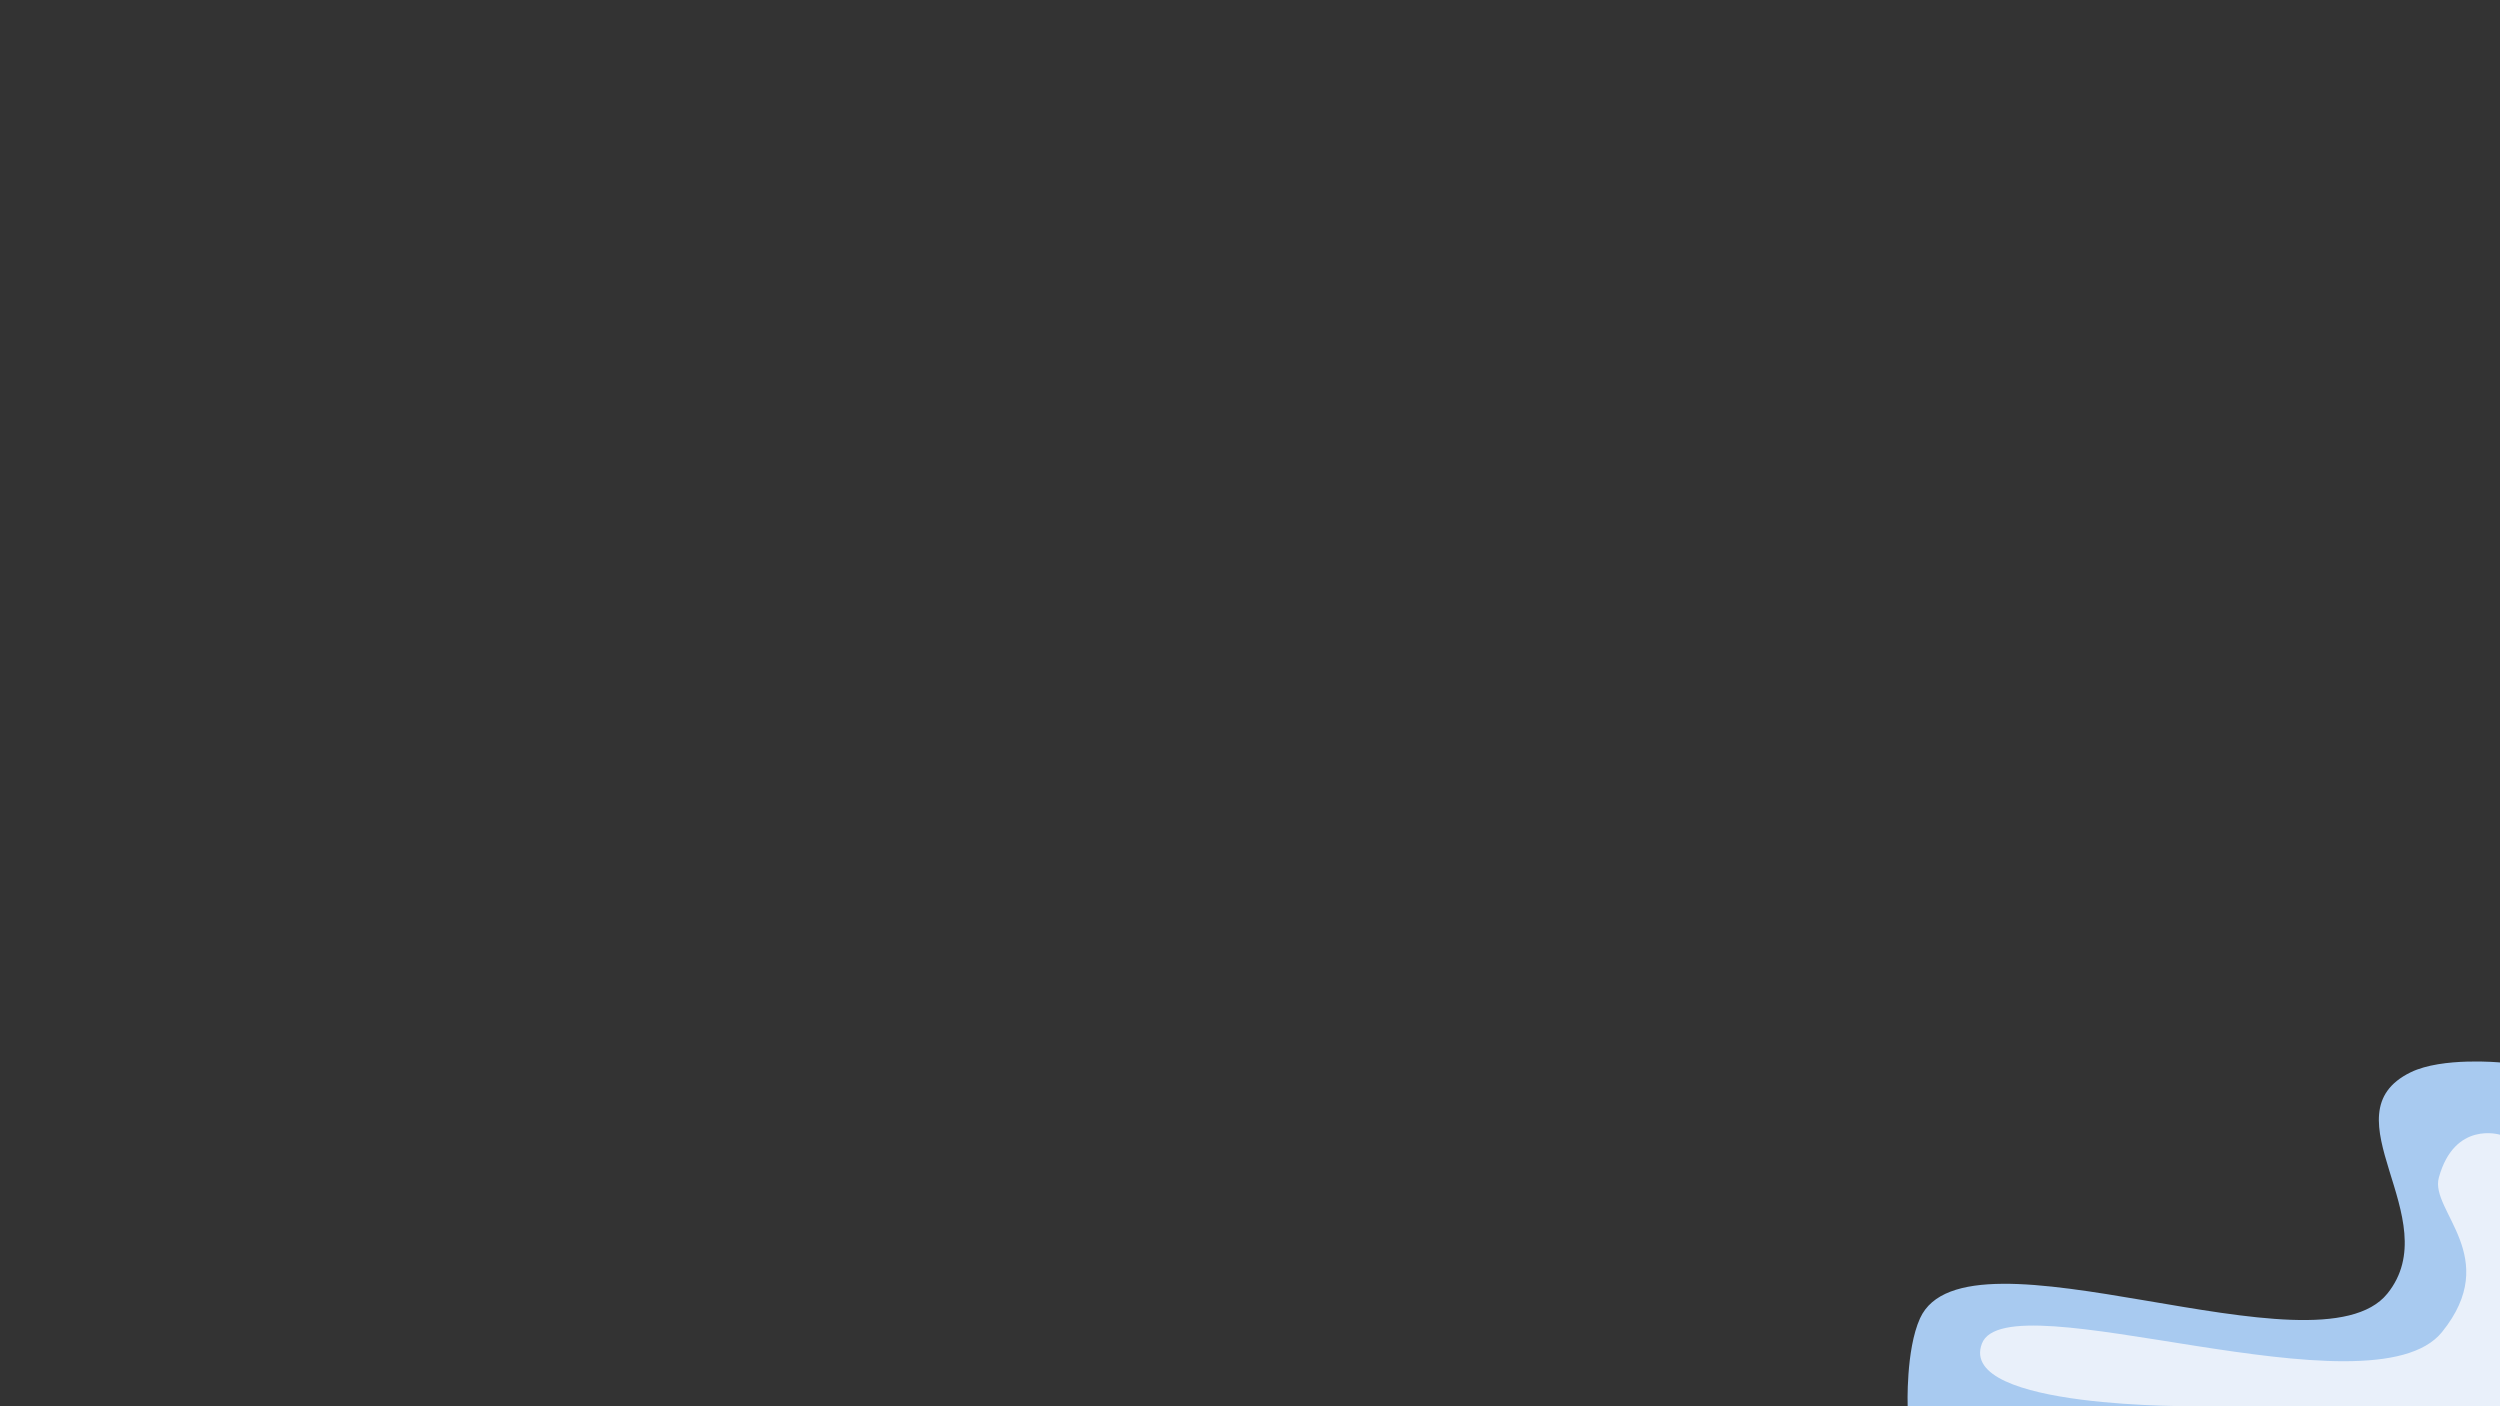 <svg xmlns="http://www.w3.org/2000/svg" width="1920" height="1080" fill="none" viewBox="0 0 1920 1080"><rect x="0" y="0" width="1920" height="1080" fill="#333333" stroke="none"/><path fill="rgba(168, 202, 240, 1)" d="M1920 1079.96H1465.08C1465.08 1079.96 1463.57 1036.7 1474.58 1012.46C1510.03 934.423 1779.74 1060.21 1833.51 993.463C1879.89 935.894 1785.01 855.751 1851.51 823.469C1875.72 811.719 1920 815.97 1920 815.97V1079.96Z"/><path fill="rgba(233, 240, 250, 1)" d="M1920 1079.96H1688.54C1688.54 1079.96 1503.07 1082.46 1522.07 1031.96C1541.06 981.463 1821.73 1089.71 1875.51 1022.96C1921.89 965.393 1866.01 929.965 1873.01 904.466C1885.05 860.591 1920 871.467 1920 871.467V1079.96Z"/></svg>